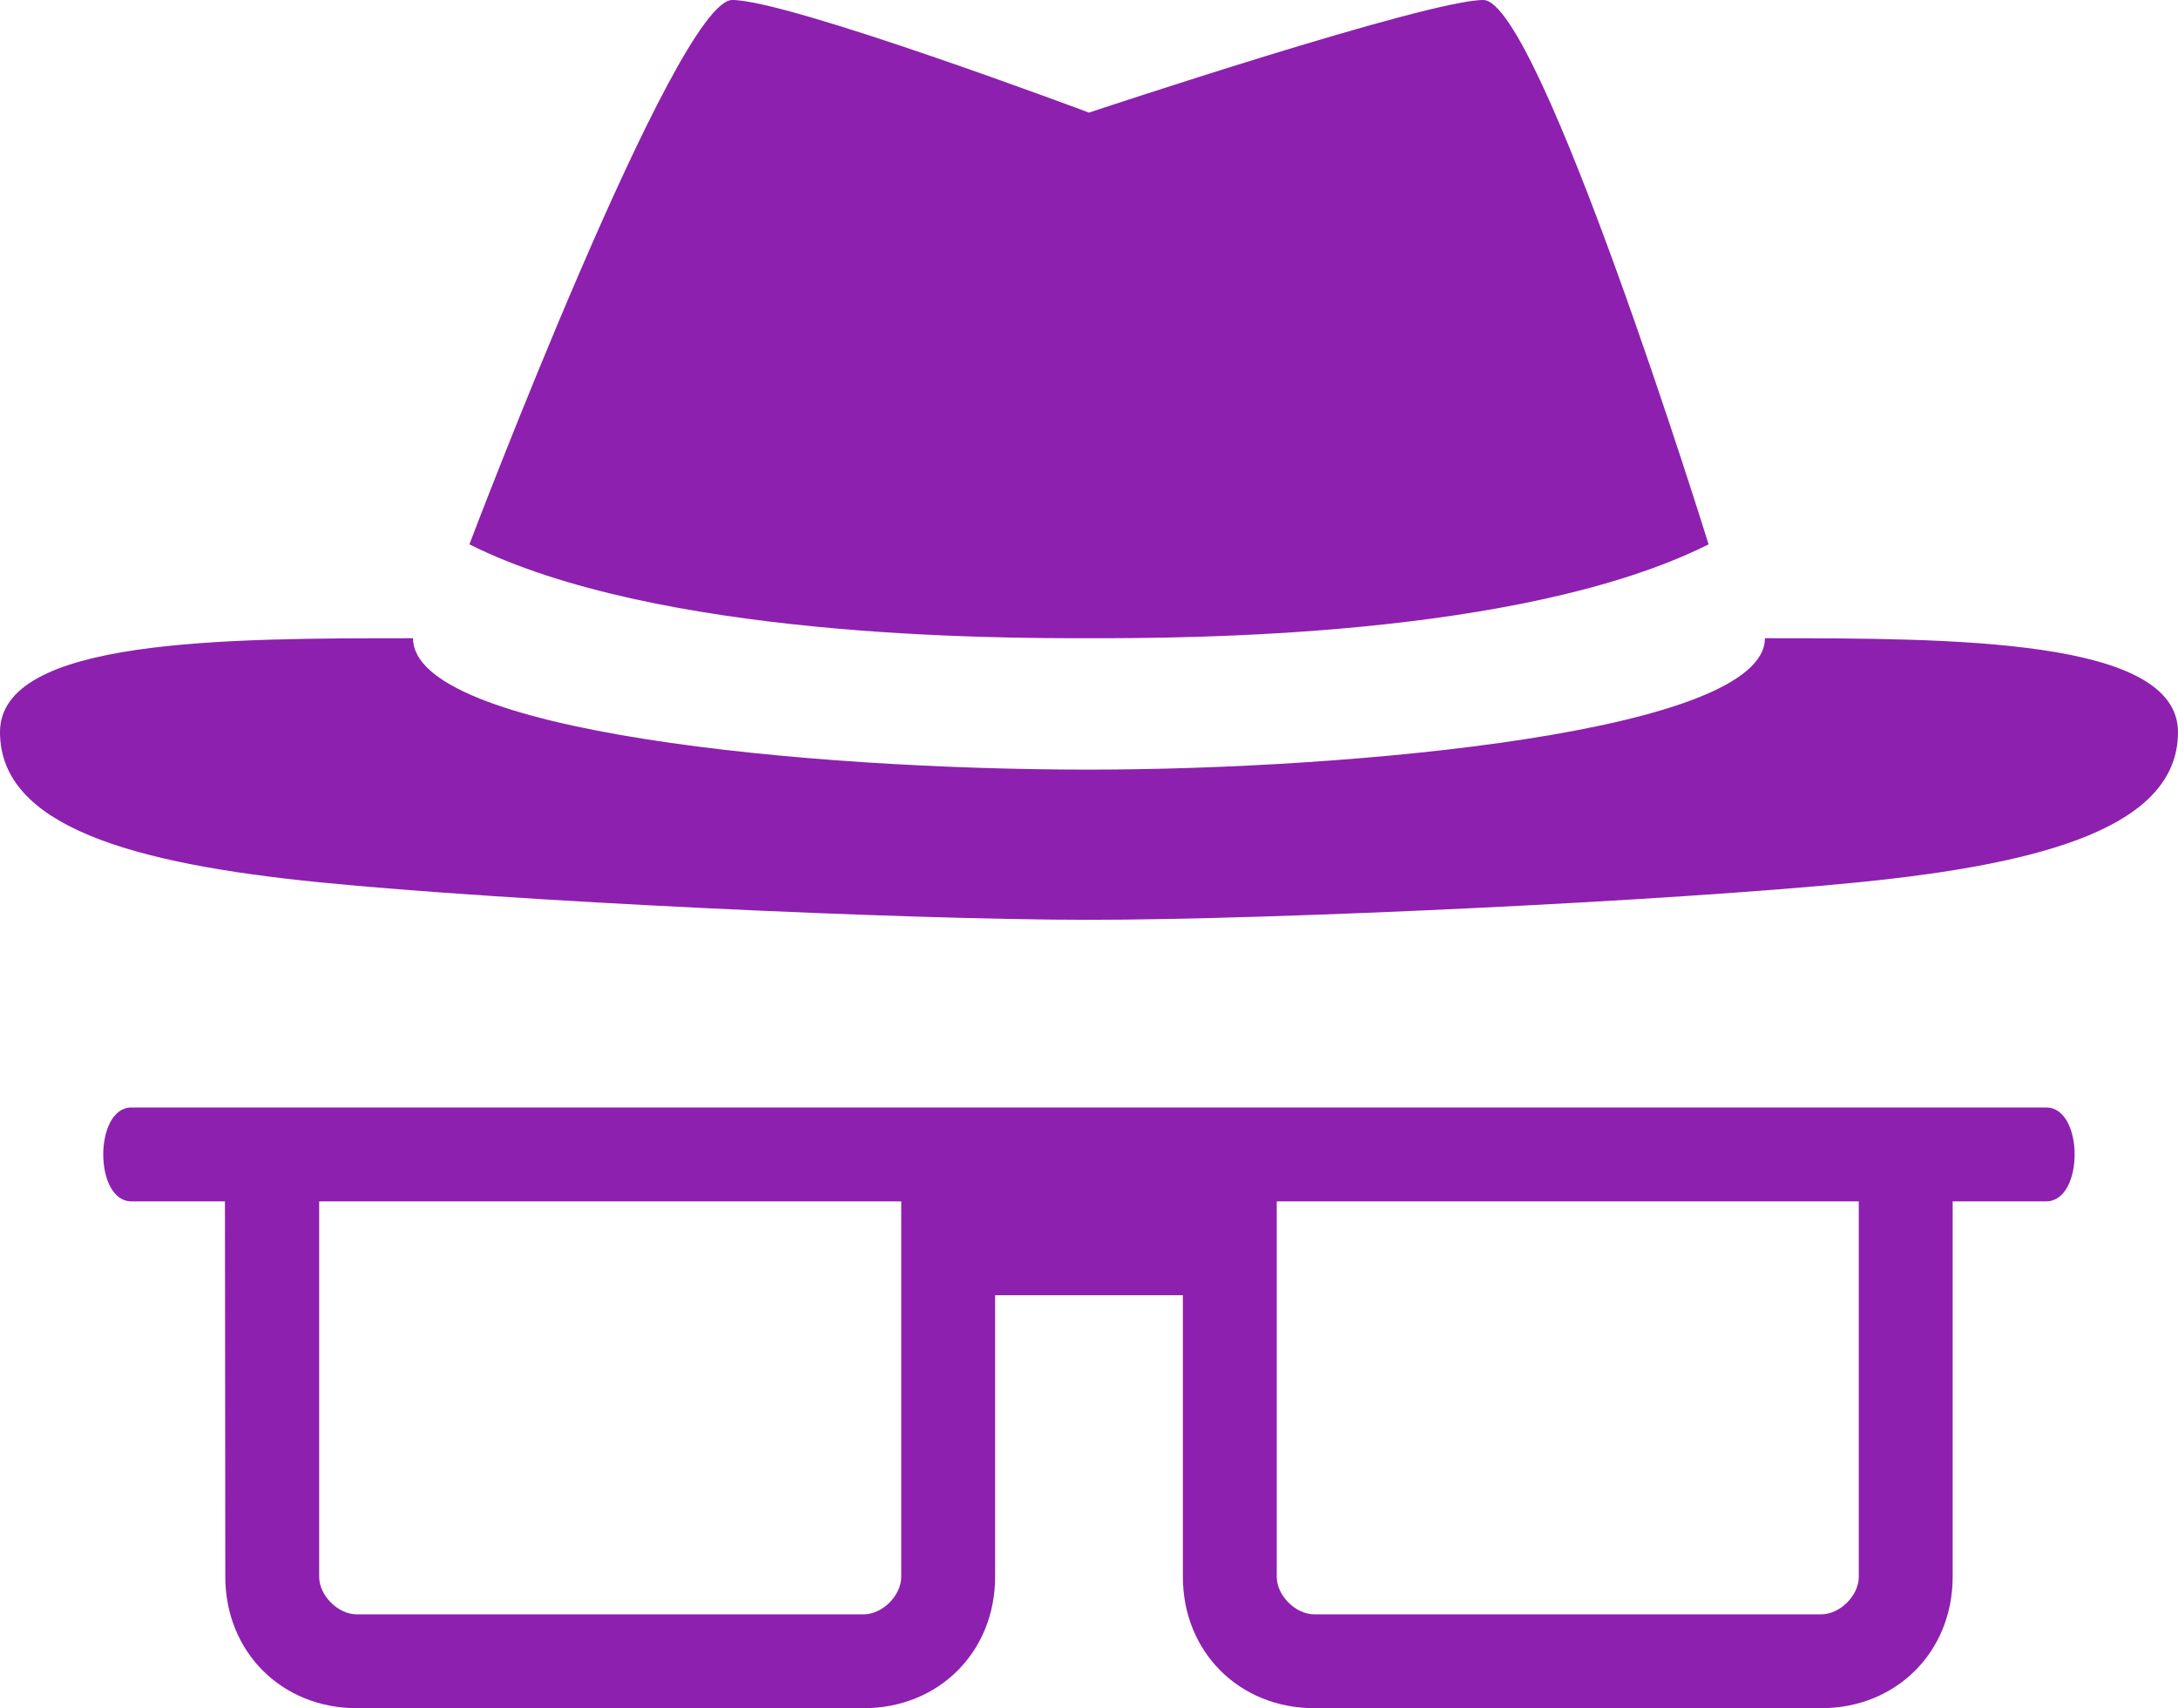 <?xml version="1.0" encoding="utf-8"?>
<svg version="1.0" viewBox="0 0 114.713 89.99" xmlns="http://www.w3.org/2000/svg" xmlns:svg="http://www.w3.org/2000/svg">
    <path
        d="m 38.567,0 c -2.967,0 -13.845,28.678 -13.845,28.678 9.889,4.945 27.689,4.945 32.634,4.945 4.945,0 22.745,0 32.634,-4.945 C 89.99,28.678 81.09,0 78.124,0 75.157,0 57.356,5.933 57.356,5.933 57.356,5.933 41.534,0 38.567,0 Z"
        fill="#8d20ae"
    />
    <path
        d="m 21.756,33.623 c -9.889,0 -21.756,0 -21.756,4.945 0,4.945 6.922,6.922 16.811,7.911 9.889,0.989 30.656,1.978 40.545,1.978 9.889,0 30.656,-0.989 40.545,-1.978 9.889,-0.989 16.811,-2.967 16.811,-7.911 0,-4.945 -11.867,-4.945 -21.756,-4.945 0,4.945 -21.756,6.922 -35.601,6.922 -14.834,0 -35.601,-1.978 -35.601,-6.922 z"
        fill="#8d20ae"
    />
    <path
        d="m 6.922,58.345 c -1.978,0 -1.978,4.945 0,4.945 h 4.926 l 0.019,19.778 c 0,3.956 2.967,6.922 6.922,6.922 H 45.49 c 3.956,0 6.922,-2.967 6.922,-6.922 v -14.834 h 9.889 v 14.834 c 0,3.956 2.967,6.922 6.922,6.922 h 26.7 c 3.956,0 6.922,-2.967 6.922,-6.922 v -19.778 h 4.926 c 1.997,0 1.997,-4.945 0,-4.945 H 57.357 Z m 40.545,24.723 c 0,0.989 -0.989,1.978 -1.978,1.978 H 18.789 c -0.989,0 -1.978,-0.989 -1.978,-1.978 v -19.778 h 30.656 z m 50.434,0 c 0,0.989 -0.989,1.978 -1.978,1.978 h -26.7 c -0.989,0 -1.978,-0.989 -1.978,-1.978 v -19.778 h 30.656 z"
        fill="#8d20ae"
    />
</svg>
